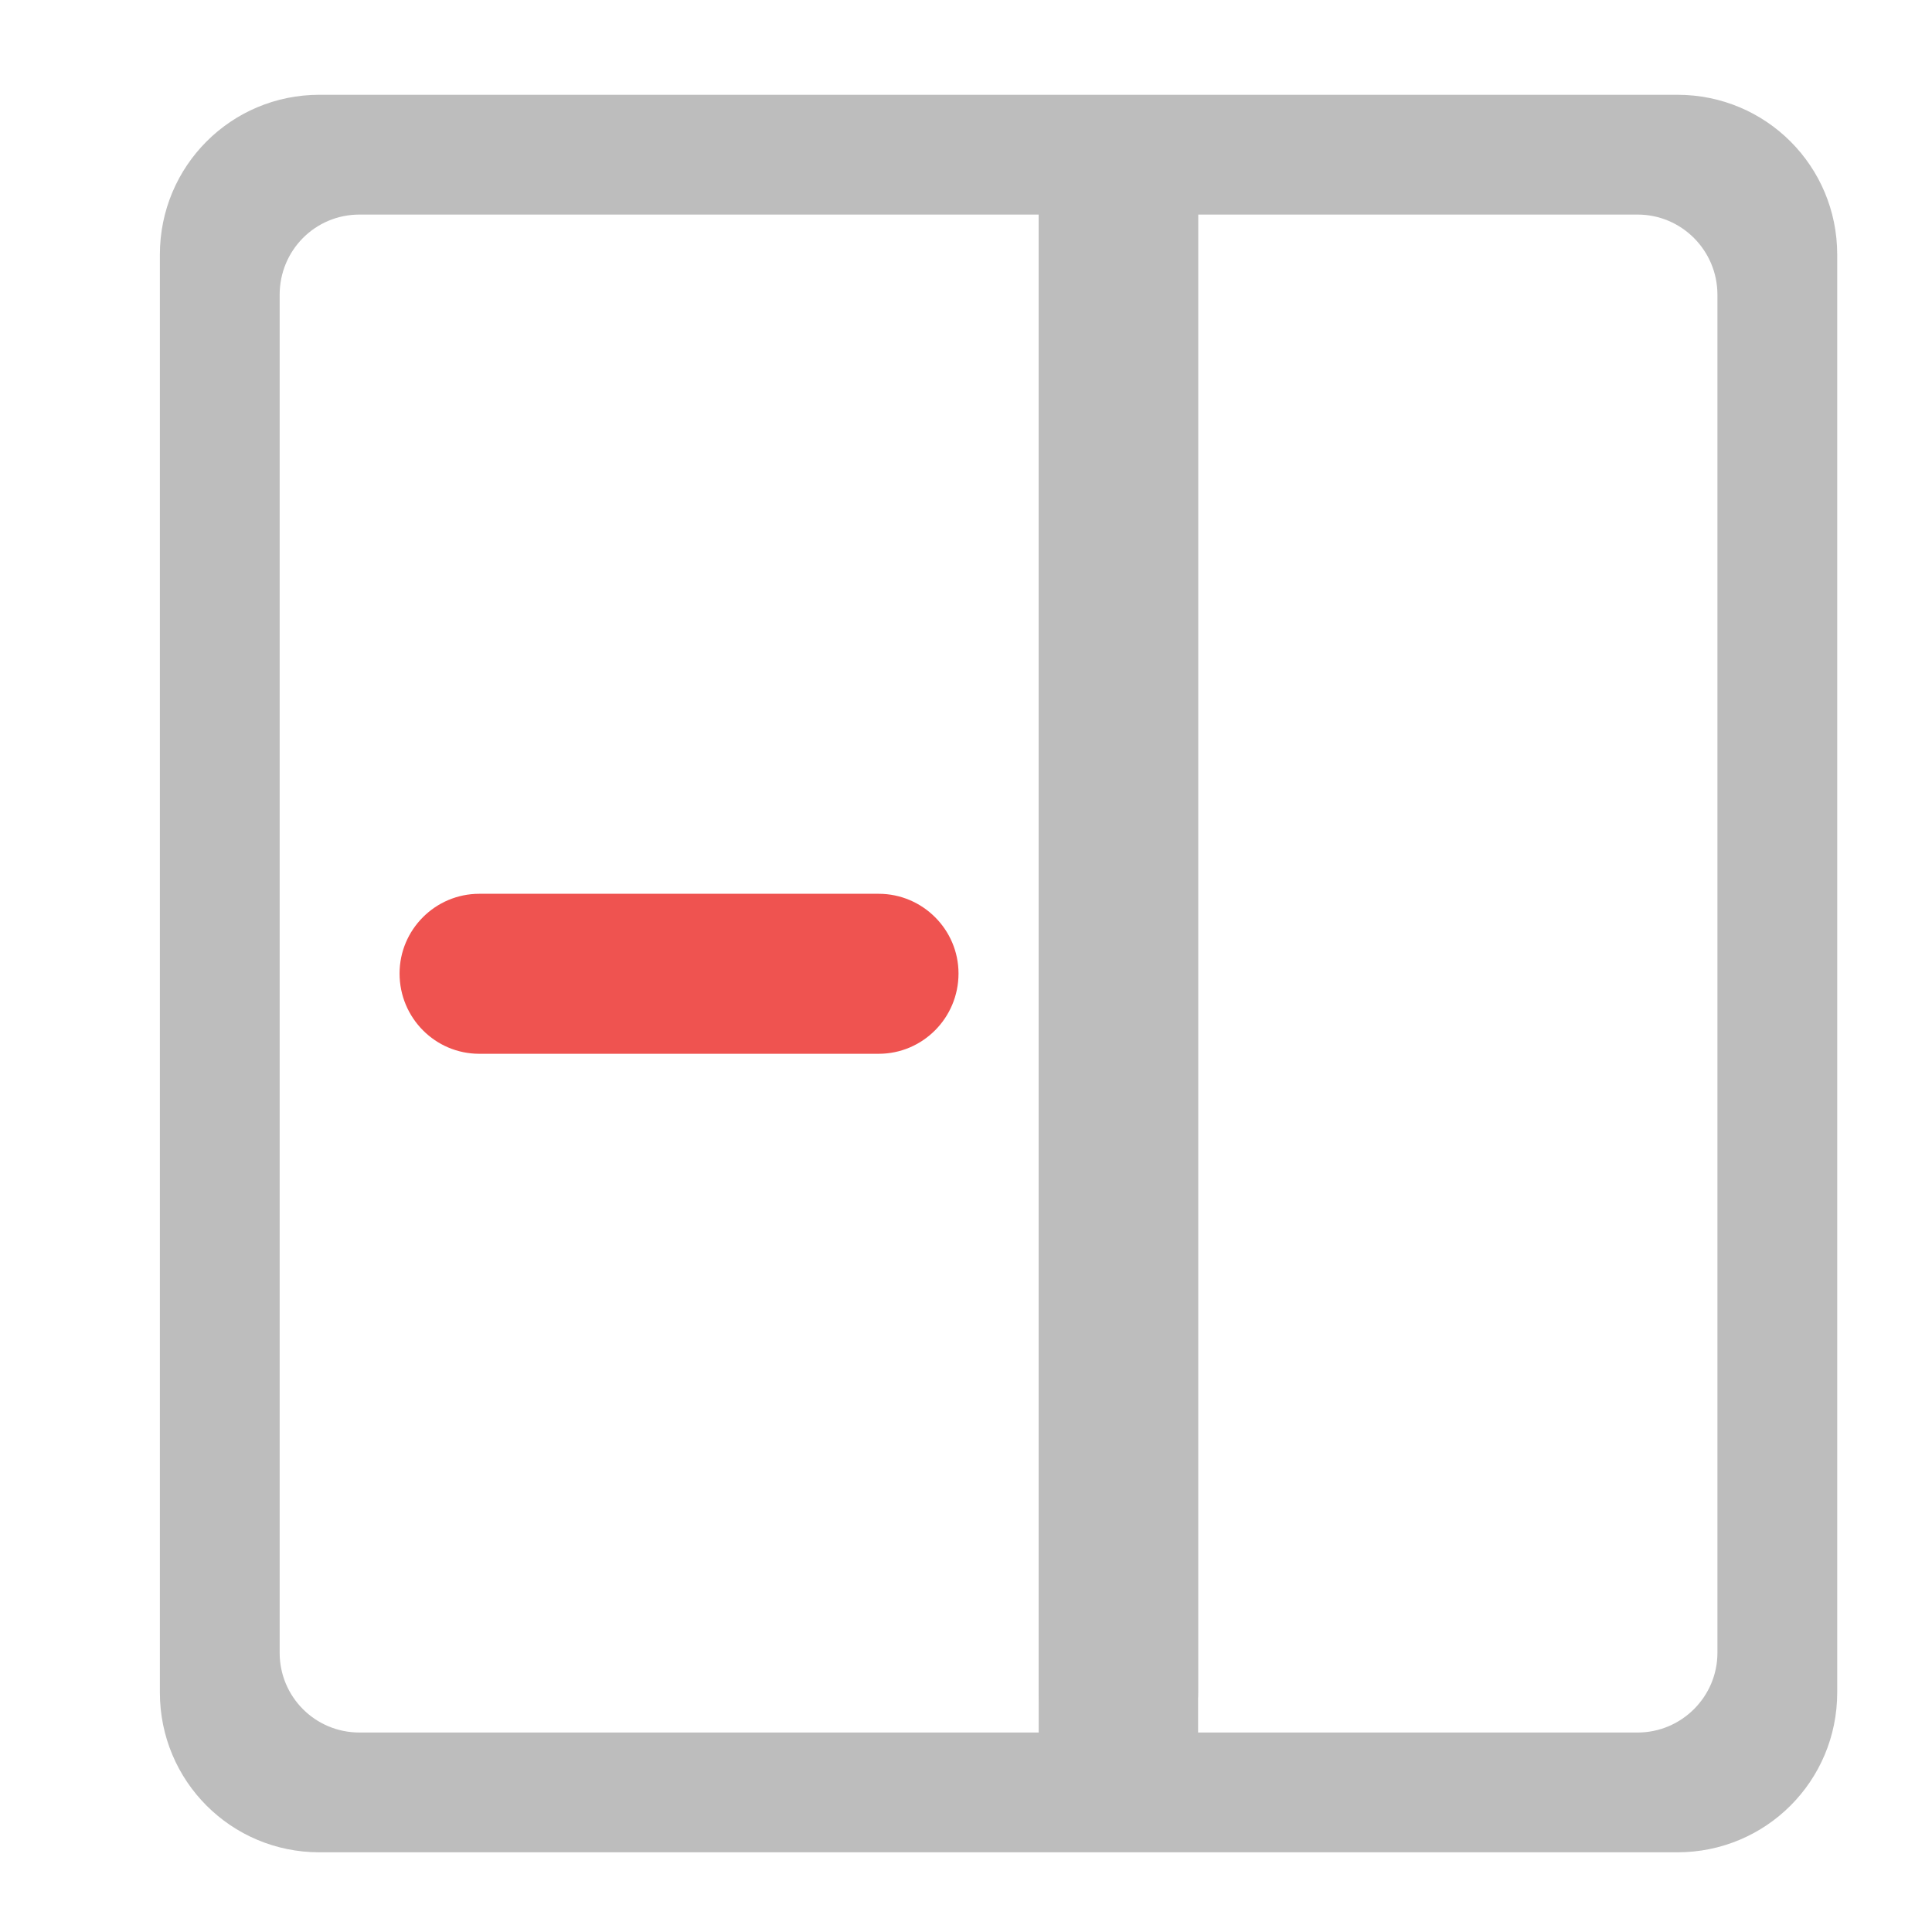 <?xml version="1.0" encoding="UTF-8"?>
<svg xmlns="http://www.w3.org/2000/svg" xmlns:xlink="http://www.w3.org/1999/xlink" width="16pt" height="16pt" viewBox="0 0 16 16" version="1.1">
<g id="surface1">
<path style=" stroke:none;fill-rule:nonzero;fill:rgb(93.725%,32.549%,31.373%);fill-opacity:1;" d="M 3.309 8.062 C 3.309 8.43 3.605 8.727 3.969 8.727 L 7.277 8.727 C 7.641 8.727 7.938 8.43 7.938 8.062 C 7.938 7.699 7.641 7.402 7.277 7.402 L 3.969 7.402 C 3.605 7.402 3.309 7.699 3.309 8.062 Z M 3.309 8.062 "/>
<path style=" stroke:none;fill-rule:nonzero;fill:rgb(74.118%,74.118%,74.118%);fill-opacity:1;" d="M 9.301 1.117 L 9.219 1.117 C 8.879 1.117 8.602 1.414 8.602 1.777 L 8.602 14.016 C 8.602 14.383 8.879 14.68 9.219 14.68 L 9.301 14.68 C 9.645 14.68 9.922 14.383 9.922 14.016 L 9.922 1.777 C 9.922 1.414 9.645 1.117 9.301 1.117 Z M 9.301 1.117 "/>
<path style=" stroke:none;fill-rule:nonzero;fill:rgb(74.118%,74.118%,74.118%);fill-opacity:1;" d="M 2.645 0.785 C 1.914 0.785 1.324 1.375 1.324 2.109 L 1.324 14.016 C 1.324 14.75 1.914 15.34 2.645 15.34 L 13.891 15.34 C 14.625 15.34 15.215 14.75 15.215 14.016 L 15.215 2.109 C 15.215 1.375 14.625 0.785 13.891 0.785 Z M 2.977 1.777 L 8.602 1.777 L 8.602 14.348 L 2.977 14.348 C 2.609 14.348 2.316 14.051 2.316 13.688 L 2.316 2.441 C 2.316 2.074 2.609 1.777 2.977 1.777 Z M 9.922 1.777 L 13.562 1.777 C 13.926 1.777 14.223 2.074 14.223 2.441 L 14.223 13.688 C 14.223 14.051 13.926 14.348 13.562 14.348 L 9.922 14.348 Z M 9.922 1.777 "/>
</g>
</svg>
